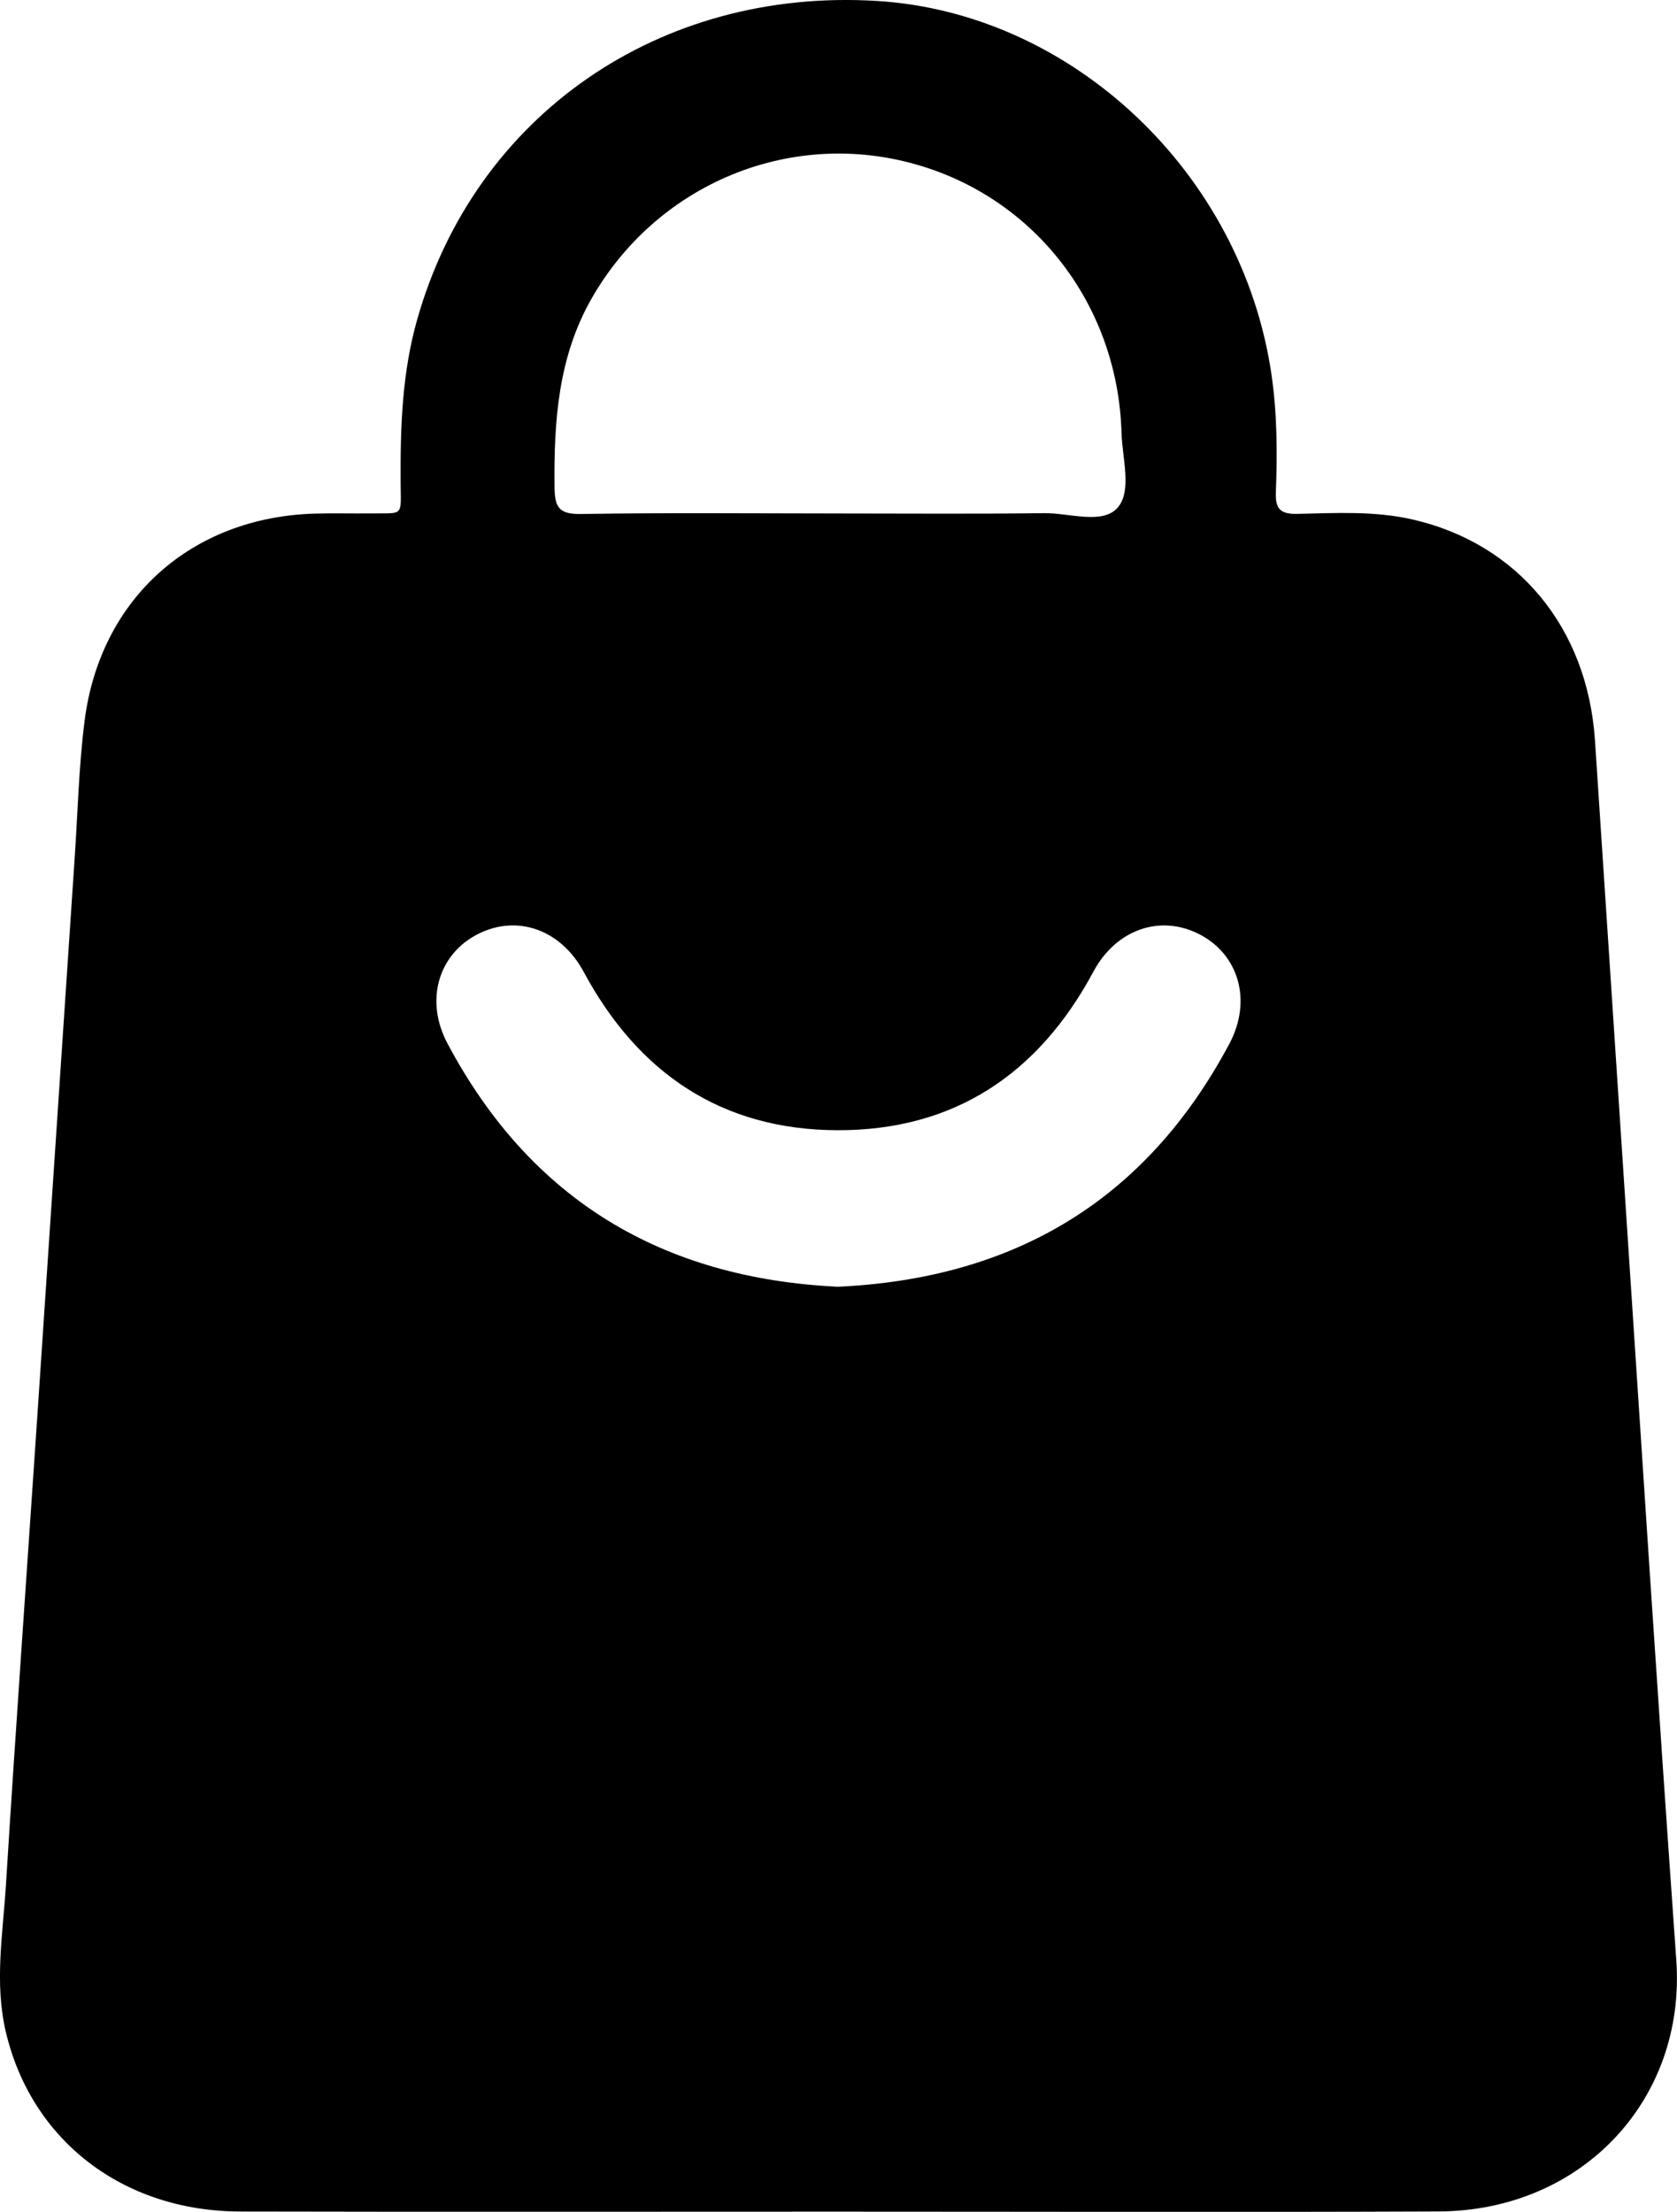 <?xml version="1.0" encoding="UTF-8"?>
<svg id="Calque_2" data-name="Calque 2" xmlns="http://www.w3.org/2000/svg" viewBox="0 0 260.24 343.18">
  <g id="Calque_1-2" data-name="Calque 1">
    <path d="M130.08,343.15c-30.94,0-61.87,.05-92.81-.02-18.23-.04-32.44-11.07-36.38-27.93-1.77-7.59-.44-15.17,.03-22.73,1.52-24.39,3.26-48.77,4.9-73.16,1.93-28.74,3.84-57.48,5.77-86.22,.48-7.09,.64-14.22,1.54-21.26,2.42-18.98,16.6-31.6,35.74-32.14,2.87-.08,5.74,0,8.61-.03,5.31-.06,4.71,.59,4.69-4.88-.05-8.5,.22-16.94,2.57-25.2C73.7,17.9,102.34-1.95,136.13,.15c30.3,1.88,56.59,26.72,61.17,57.89,.89,6.06,.93,12.19,.69,18.3-.1,2.59,.66,3.45,3.33,3.39,5.97-.13,12-.48,17.89,.87,16.33,3.74,27.14,16.8,28.3,34.27,2.85,42.93,5.64,85.86,8.48,128.78,1.34,20.16,2.71,40.31,4.14,60.46,1.54,21.64-14.62,38.92-36.88,39.01-31.06,.13-62.12,.03-93.18,.03Zm.11-263.48c10.6,0,21.21,.09,31.81-.05,3.92-.05,9.1,1.83,11.44-.86,2.26-2.59,.71-7.65,.6-11.61-.6-20.43-14.2-37.39-33.61-42.09-19.03-4.61-38.71,4-48.57,21.16-5.25,9.14-5.91,19.1-5.81,29.31,.03,3.19,.69,4.27,4.1,4.22,13.34-.21,26.69-.09,40.04-.08Zm-.25,119.98c27.46-1.24,47.9-13.43,60.83-37.69,3.58-6.72,1.46-13.89-4.7-17.03-6.07-3.09-12.89-.71-16.39,5.82-8.51,15.87-21.6,24.66-39.72,24.61-17.97-.05-30.93-8.86-39.38-24.56-3.52-6.55-10.28-8.96-16.37-5.9-6.18,3.11-8.33,10.31-4.77,17,12.9,24.28,33.37,36.43,60.5,37.74Z"/>
  </g>
</svg>